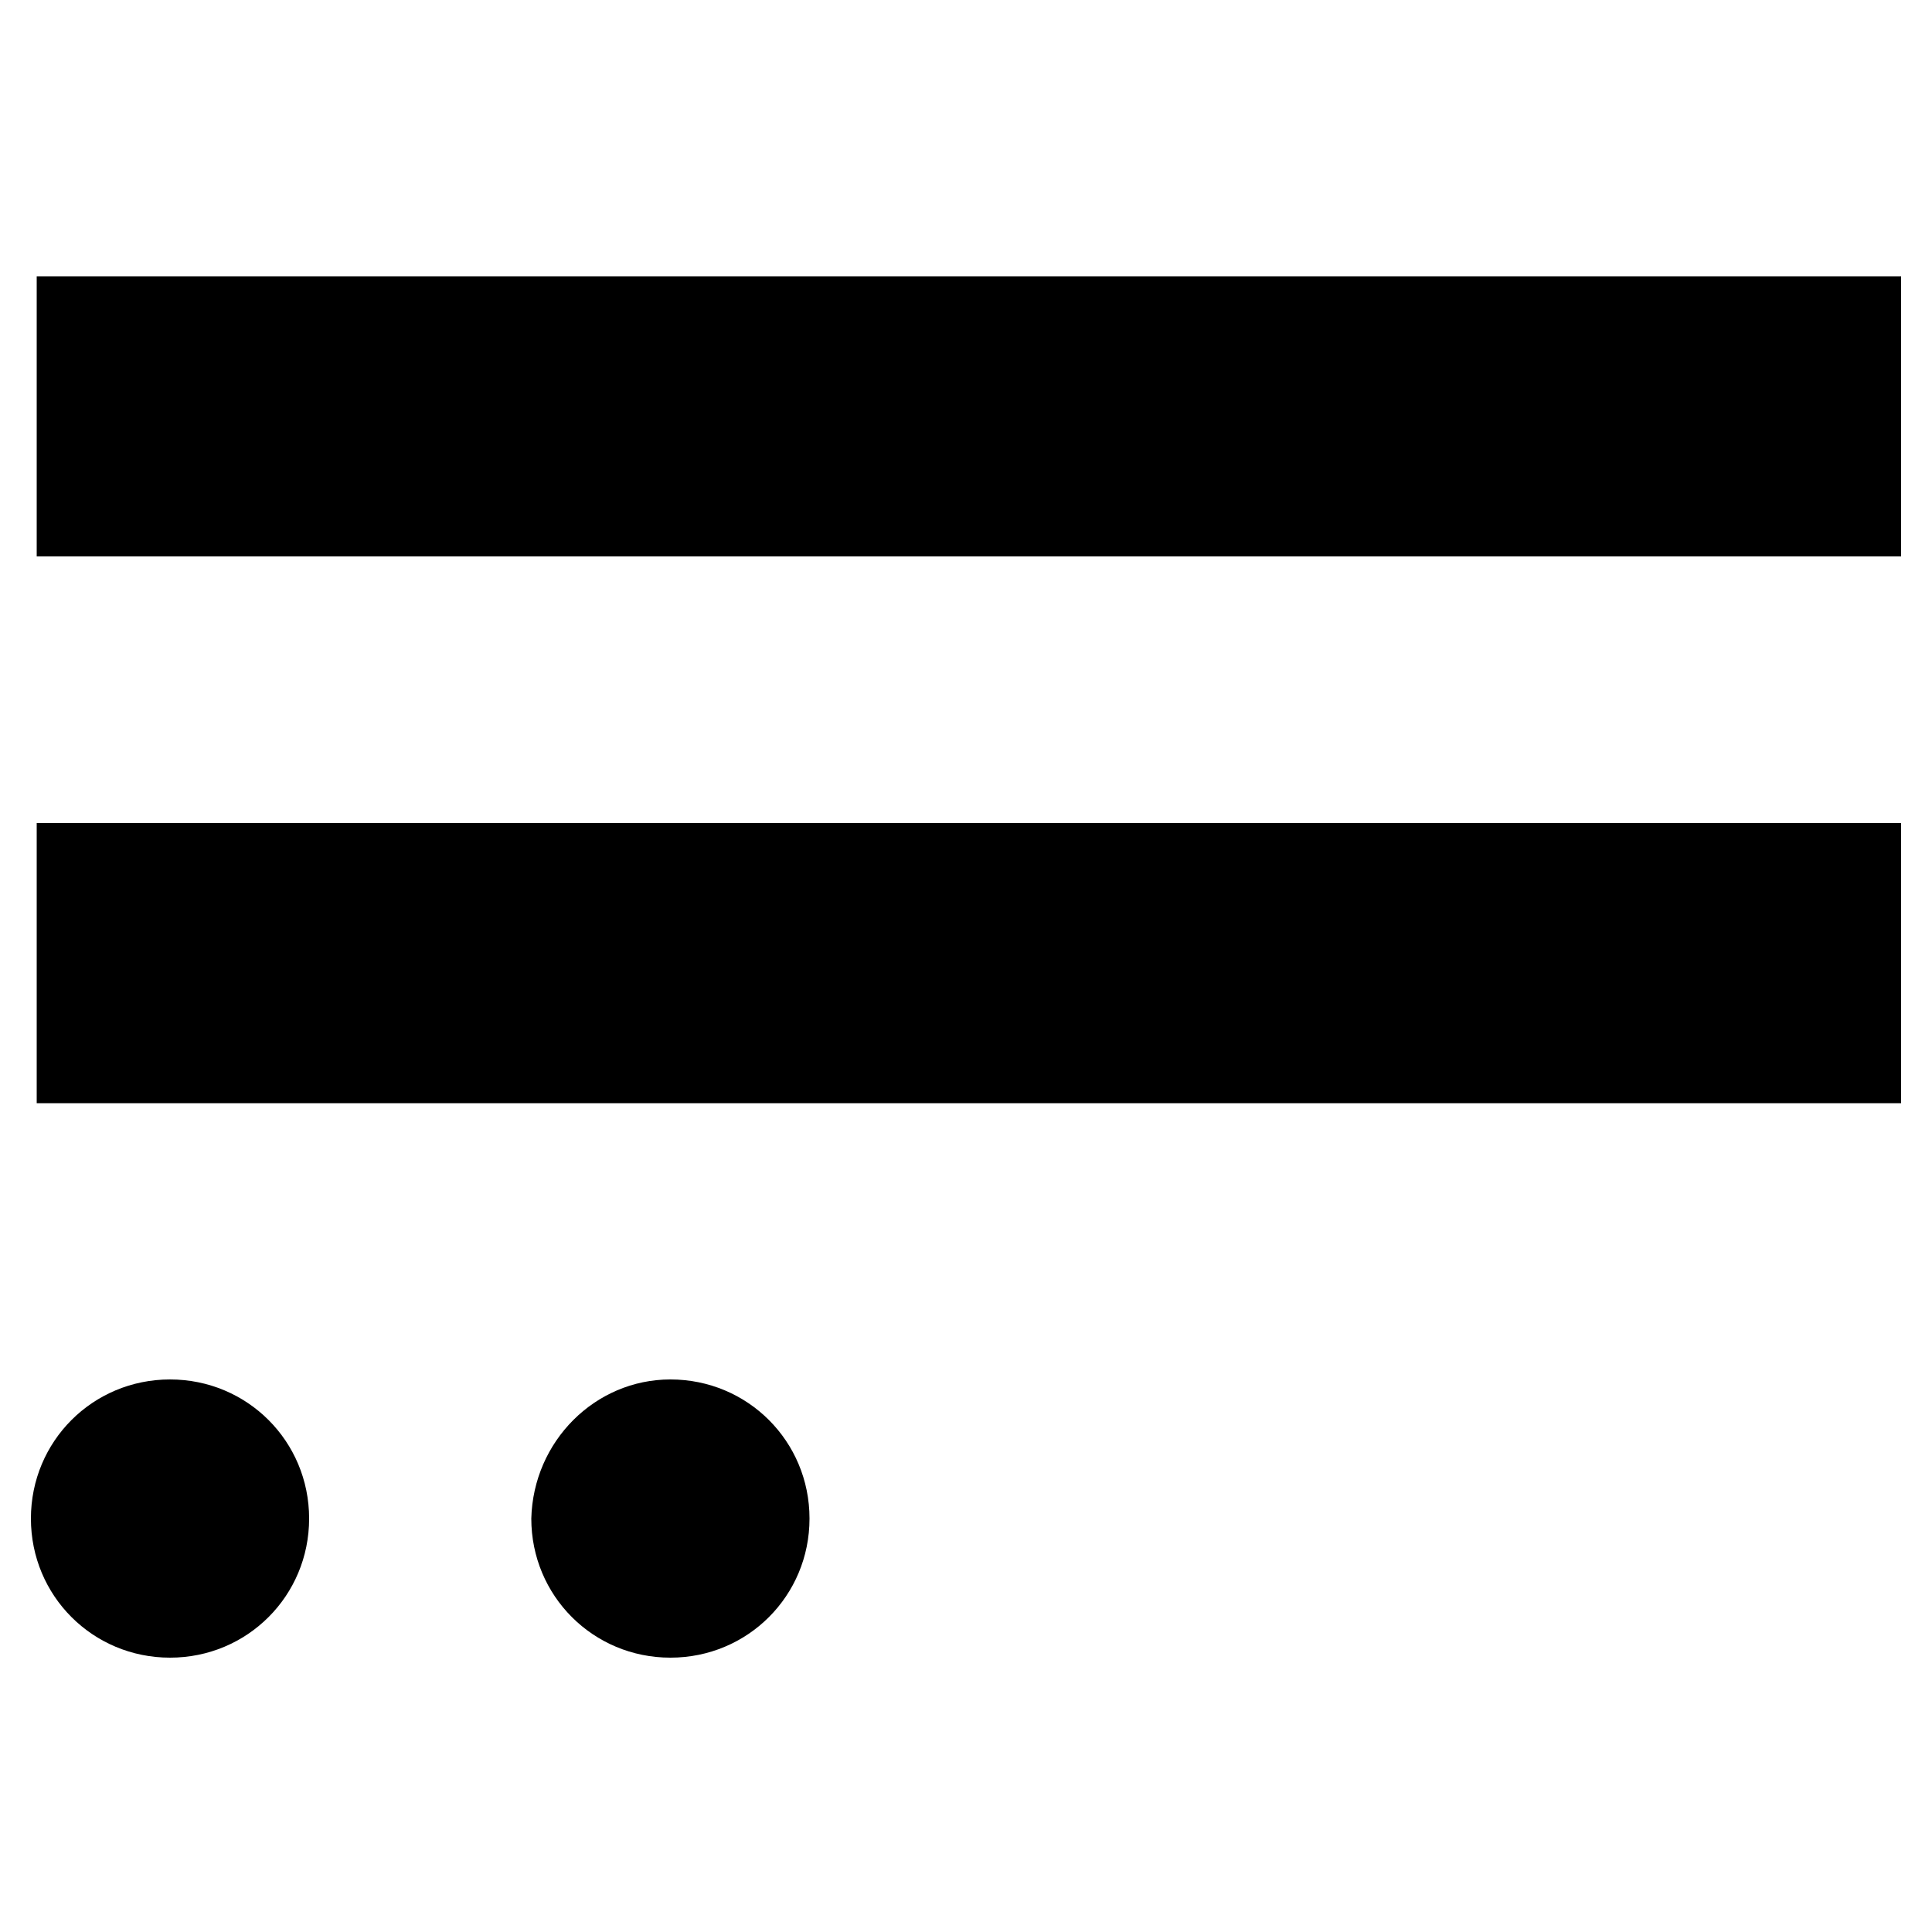 <svg xmlns="http://www.w3.org/2000/svg" viewBox="0 0 100 100"><path d="M1.9 42.6h96.5v14.5H1.9V42.6zm0-28.3h96.5v14.5H1.9V14.3zm6.9 57.1c4 0 7.2 3.2 7.2 7.2s-3.2 7.2-7.2 7.2-7.2-3.2-7.2-7.2 3.2-7.2 7.2-7.2zm25.9 0c4 0 7.2 3.2 7.2 7.2s-3.2 7.2-7.2 7.2-7.2-3.2-7.2-7.2c.1-4 3.3-7.2 7.2-7.2z" fill="currentColor"/></svg>
